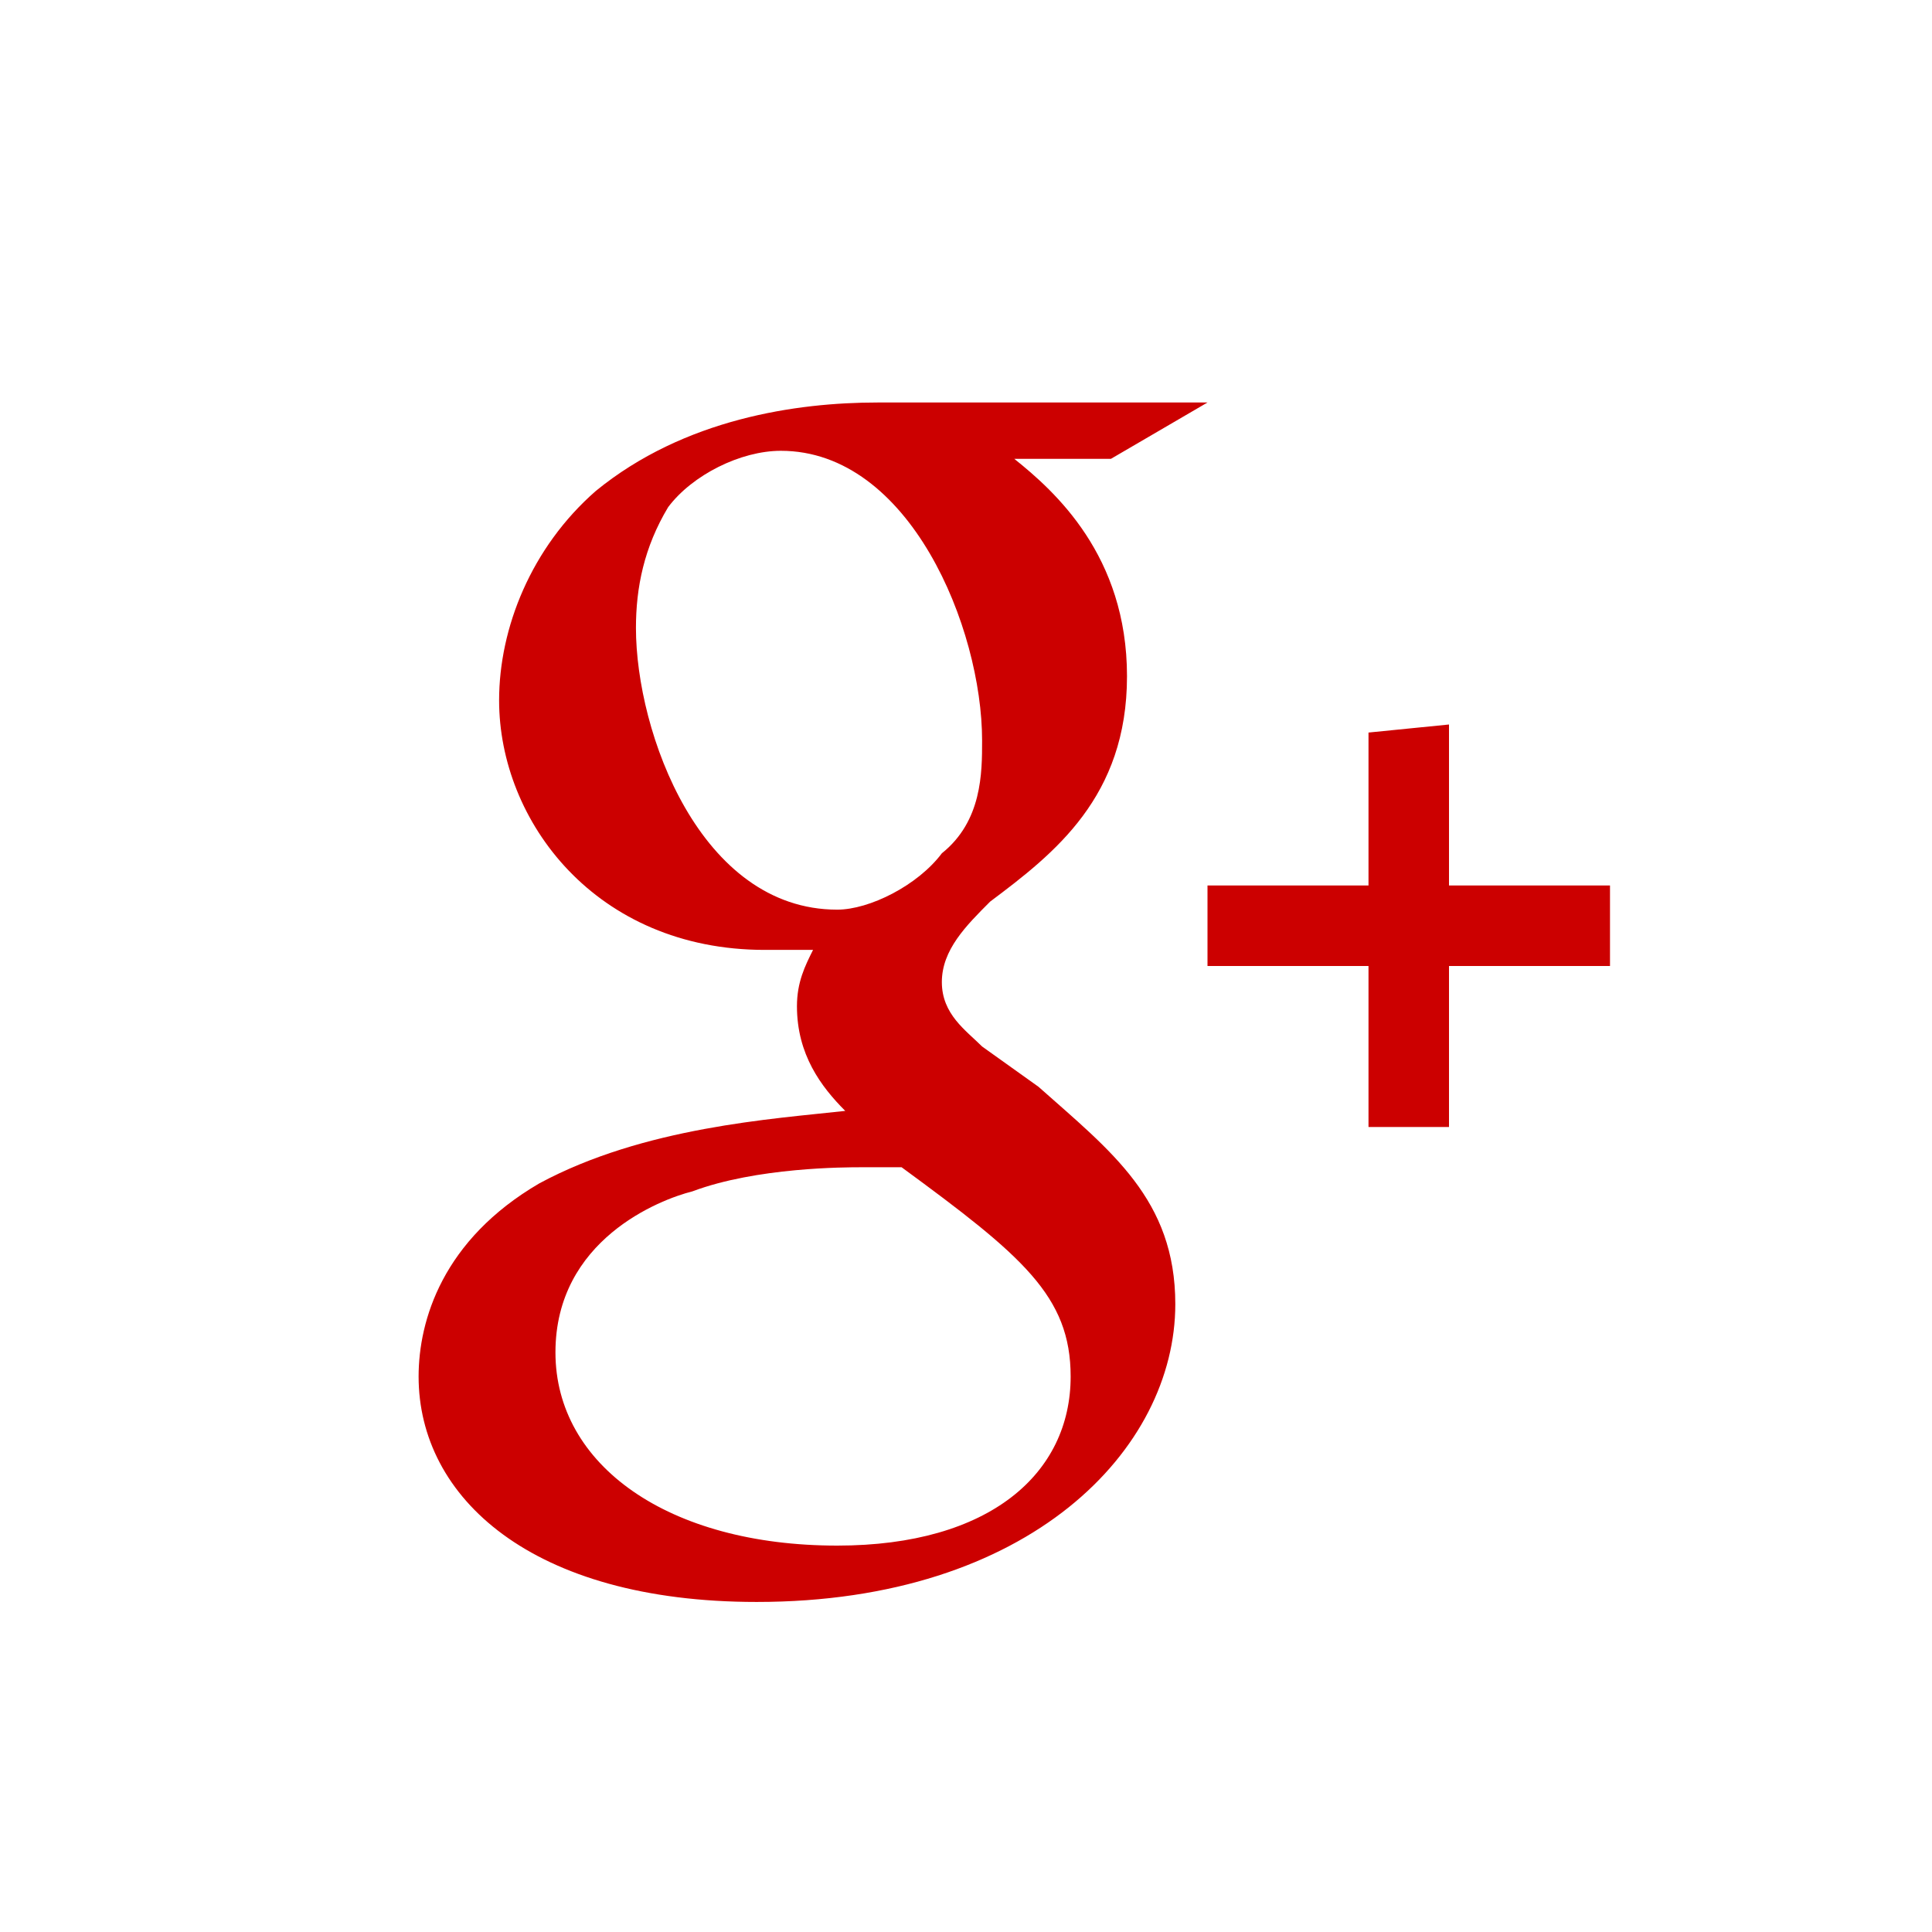 <svg xmlns="http://www.w3.org/2000/svg" xmlns:xlink="http://www.w3.org/1999/xlink" aria-hidden="true" role="img" width="1em" height="1em" preserveAspectRatio="xMidYMid meet" viewBox="0 0 24 24"><path d="M12.9 13.5l-.7-.5c-.2-.2-.5-.4-.5-.8s.3-.7.6-1c.8-.6 1.7-1.3 1.7-2.8c0-1.5-.9-2.3-1.4-2.7h1.2L15 5h-4.1c-1 0-2.4.2-3.5 1.1c-.8.7-1.2 1.7-1.2 2.6c0 1.5 1.2 3.1 3.3 3.1h.6c-.1.2-.2.4-.2.7c0 .6.3 1 .6 1.3c-.9.1-2.5.2-3.8.9c-1.2.7-1.5 1.7-1.5 2.4c0 1.5 1.4 2.8 4.2 2.8c3.4 0 5.2-1.9 5.2-3.7c0-1.3-.8-1.9-1.7-2.7zm-2.5-2.2c-1.7 0-2.5-2.2-2.5-3.5c0-.5.1-1 .4-1.5c.3-.4.9-.7 1.4-.7c1.6 0 2.5 2.2 2.5 3.6c0 .4 0 1-.5 1.4c-.3.4-.9.7-1.3.7zm0 7.9c-2.1 0-3.5-1-3.5-2.4s1.3-1.9 1.7-2c.8-.3 1.9-.3 2.1-.3h.5c1.5 1.1 2.1 1.6 2.1 2.6c0 1.2-1 2.1-2.9 2.1zM17 12h-2v-1h2V9.1l1-.1v2h2v1h-2v2h-1z" fill="#cc0000"/></svg>